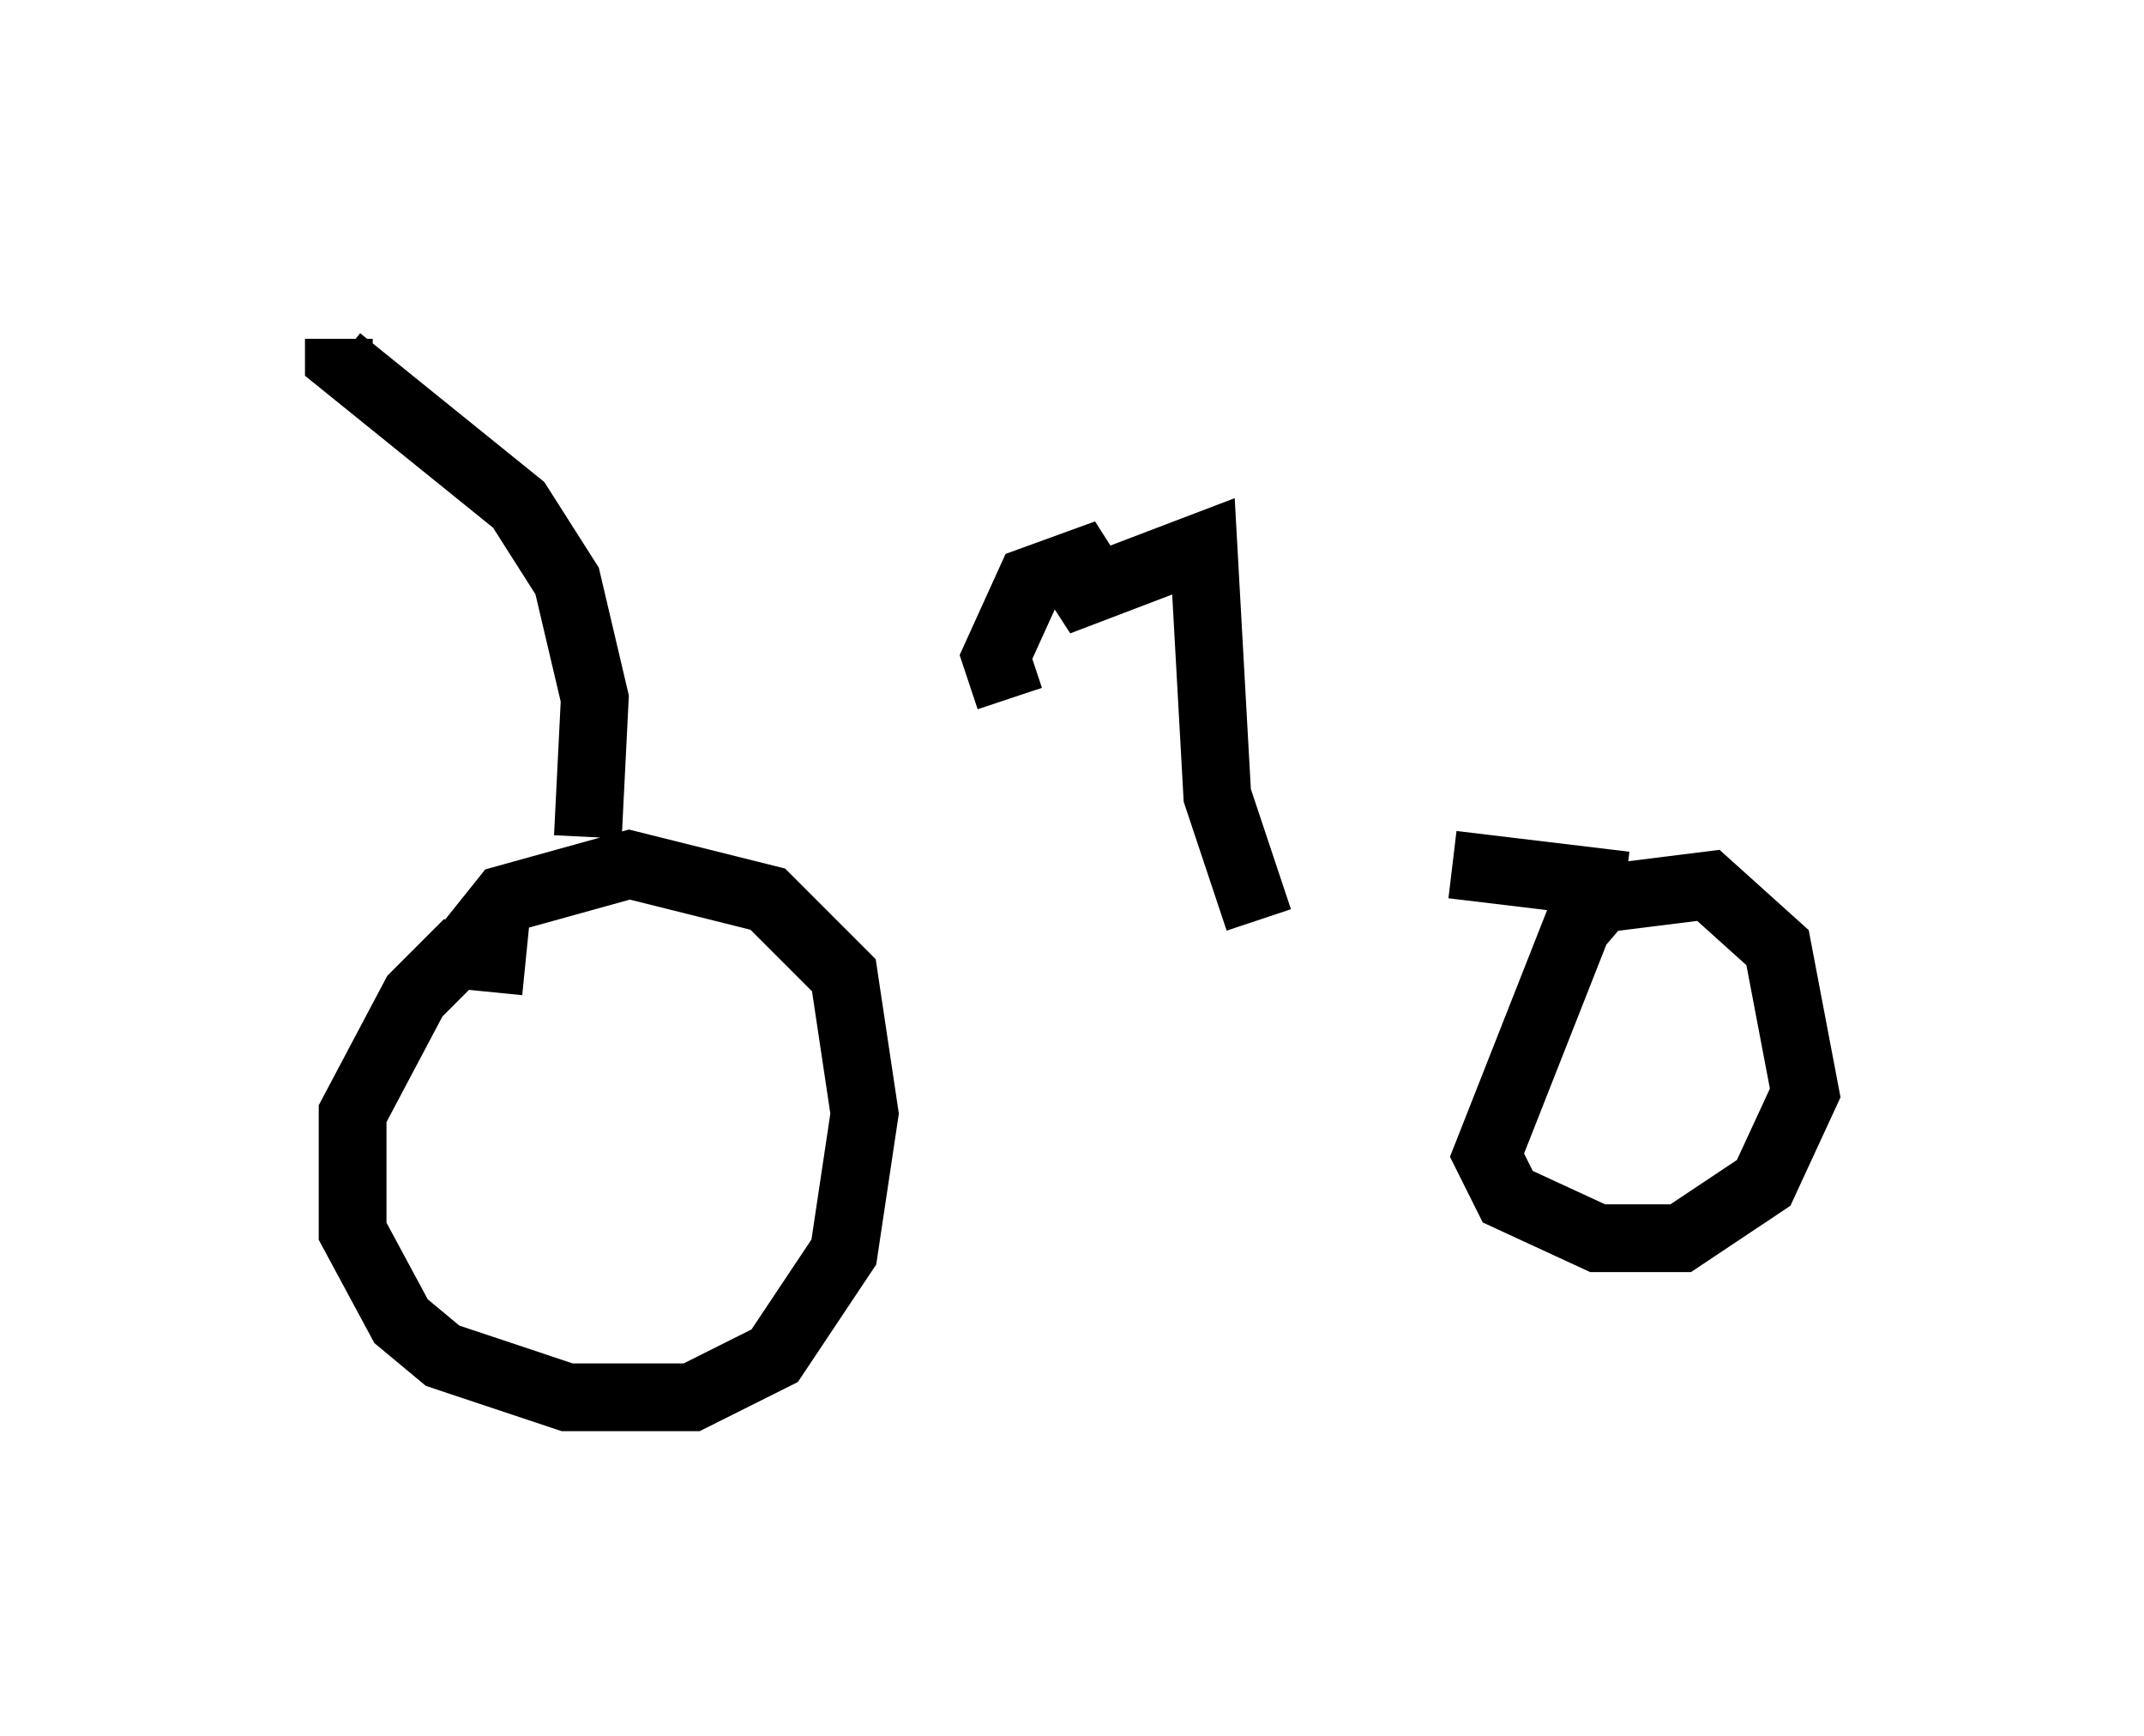 <?xml version="1.0" encoding="utf-8" ?>
<svg baseProfile="full" height="25.619" version="1.1" width="31.642" xmlns="http://www.w3.org/2000/svg" xmlns:ev="http://www.w3.org/2001/xml-events" xmlns:xlink="http://www.w3.org/1999/xlink"><defs /><rect fill="white" height="25.619" width="31.642" x="0" y="0" /><path d="M7.144, 12.861 m14.292, -0.102 l2.552, 0.306 m-16.231, 1.123 l-1.021, -0.102 -0.613, 0.613 l-0.919, 1.735 0.0, 1.735 l0.715, 1.327 0.613, 0.51 l1.838, 0.613 1.838, 0.0 l1.225, -0.613 1.021, -1.531 l0.306, -2.042 -0.306, -2.042 l-1.123, -1.123 -2.042, -0.51 l-1.838, 0.51 -0.817, 1.021 m17.252, -1.327 l-0.613, 0.715 -1.327, 3.369 l0.306, 0.613 1.327, 0.613 l1.225, 0.0 1.225, -0.817 l0.613, -1.327 -0.408, -2.144 l-1.021, -0.919 -1.633, 0.204 m-14.904, -0.919 l0.102, -2.042 -0.408, -1.735 l-0.715, -1.123 -2.654, -2.144 l0.0, -0.306 m13.577, 8.575 l-0.613, -1.838 -0.204, -3.675 l-2.144, 0.817 0.715, -0.715 l-1.123, 0.408 -0.51, 1.123 l0.204, 0.613 " fill="none" stroke="black" stroke-width="1" /></svg>